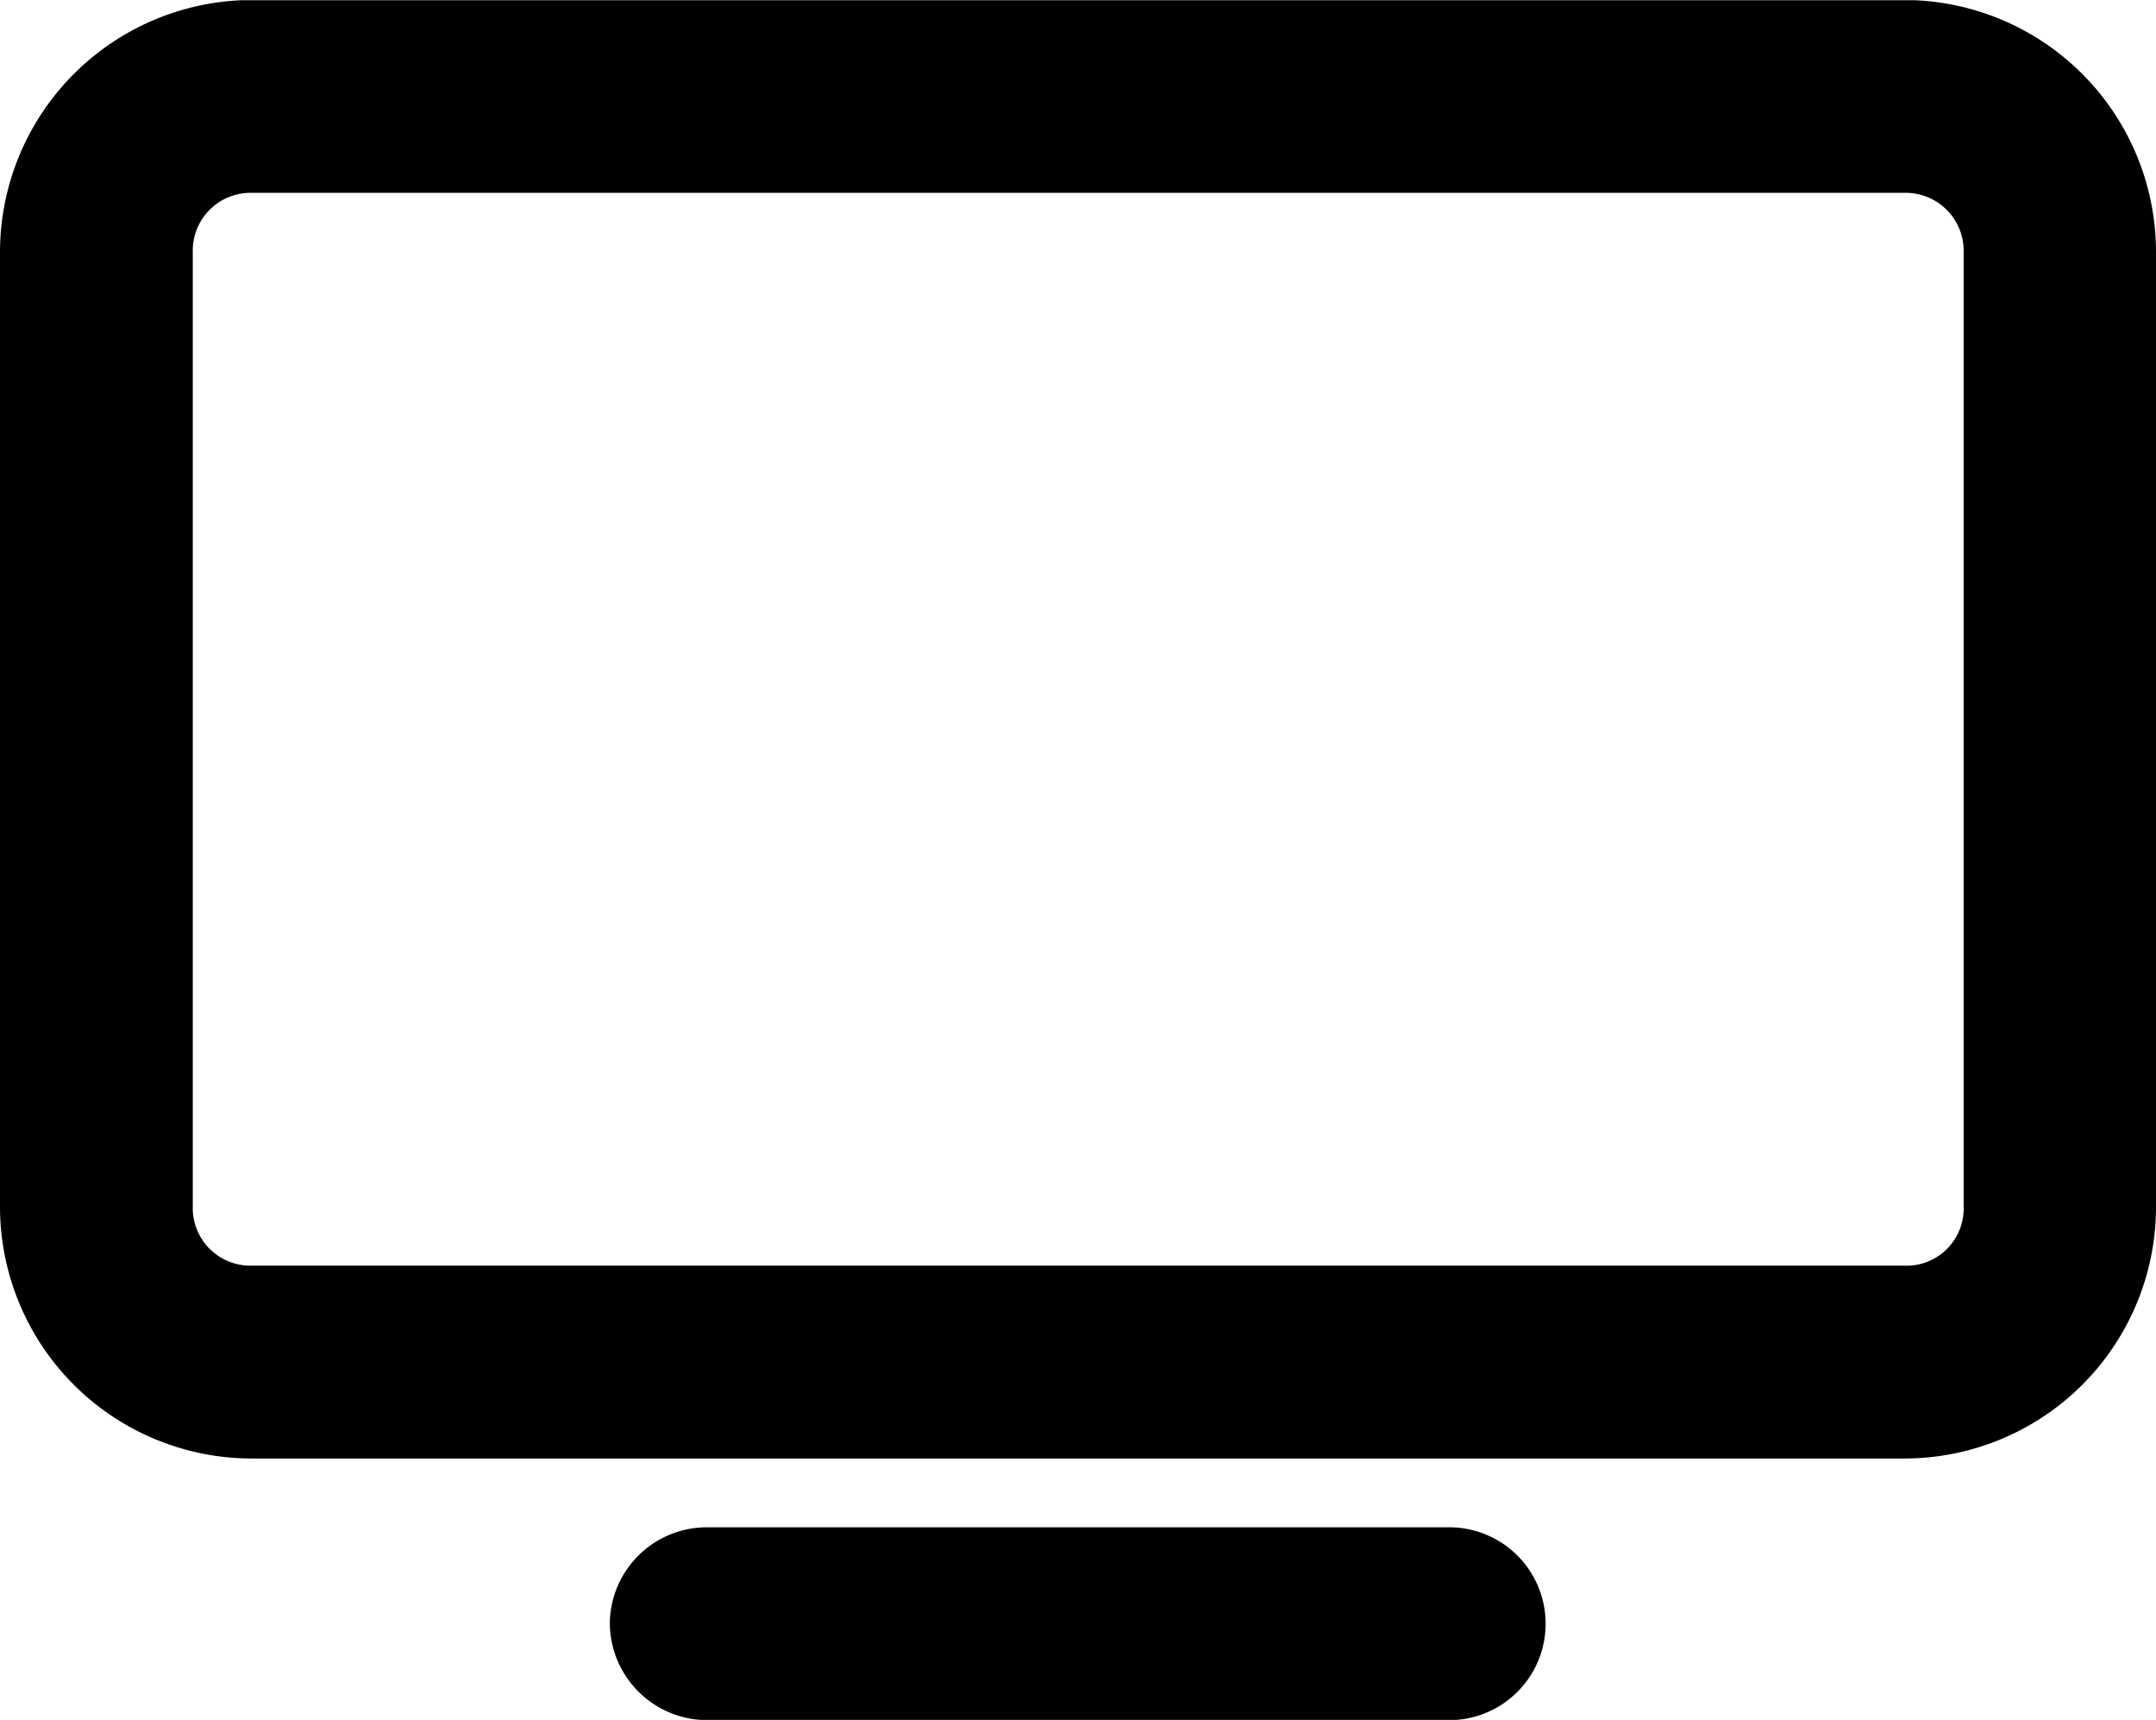 <svg id="katman_1" data-name="katman 1" xmlns="http://www.w3.org/2000/svg" xmlns:xlink="http://www.w3.org/1999/xlink" viewBox="0 0 99.98 79.74"><defs><style>.cls-1{fill:none;}.cls-2{clip-path:url(#clip-path);}</style><clipPath id="clip-path" transform="translate(45.64 36.4)"><rect class="cls-1" x="-45.64" y="-36.39" width="100" height="79.74"/></clipPath></defs><title>icon-screen</title><g class="cls-2"><path d="M-34-35A10.3,10.3,0,0,0-44.2-24.7V19.55A10.28,10.28,0,0,0-34,29.79H42.68A10.29,10.29,0,0,0,52.92,19.55V-24.7A10.3,10.3,0,0,0,42.68-35Zm0,6.07H42.68a4.11,4.11,0,0,1,4.17,4.2V19.55a4.08,4.08,0,0,1-4.17,4.16H-34a4.09,4.09,0,0,1-4.17-4.16V-24.7A4.12,4.12,0,0,1-34-28.9m21.15,64.74a3,3,0,0,0-3.11,3,3,3,0,0,0,3,3.1H21.53a3,3,0,1,0,.14-6.07H-12.82Z" transform="translate(45.64 36.4)"/><path d="M21.6,43.35H-12.82a4.52,4.52,0,0,1-4.54-4.57,4.5,4.5,0,0,1,4.48-4.37H21.53a4.47,4.47,0,1,1,.07,8.94Zm-34.48-6.08a1.61,1.61,0,0,0-1.61,1.57,1.6,1.6,0,0,0,1.56,1.64H21.53a1.55,1.55,0,0,0,1.67-1.57,1.51,1.51,0,0,0-.45-1.14,1.56,1.56,0,0,0-1.12-.5H-12.88Zm55.56-6.05H-34A11.68,11.68,0,0,1-45.64,19.55V-24.7A11.7,11.7,0,0,1-34-36.4H42.68A11.69,11.69,0,0,1,54.34-24.7V19.55A11.67,11.67,0,0,1,42.68,31.22ZM-34-33.53a8.83,8.83,0,0,0-8.8,8.83V19.55A8.82,8.82,0,0,0-34,28.36H42.68a8.82,8.82,0,0,0,8.8-8.81V-24.7a8.83,8.83,0,0,0-8.8-8.83ZM42.68,25.15H-34a5.54,5.54,0,0,1-5.6-5.6V-24.7A5.55,5.55,0,0,1-34-30.33H42.68a5.55,5.55,0,0,1,5.6,5.63V19.55A5.54,5.54,0,0,1,42.68,25.15ZM-34-27.46A2.68,2.68,0,0,0-36.7-24.7V19.55A2.67,2.67,0,0,0-34,22.28H42.68a2.65,2.65,0,0,0,2.74-2.73V-24.7a2.69,2.69,0,0,0-2.74-2.76Z" transform="translate(45.64 36.4)"/></g></svg>